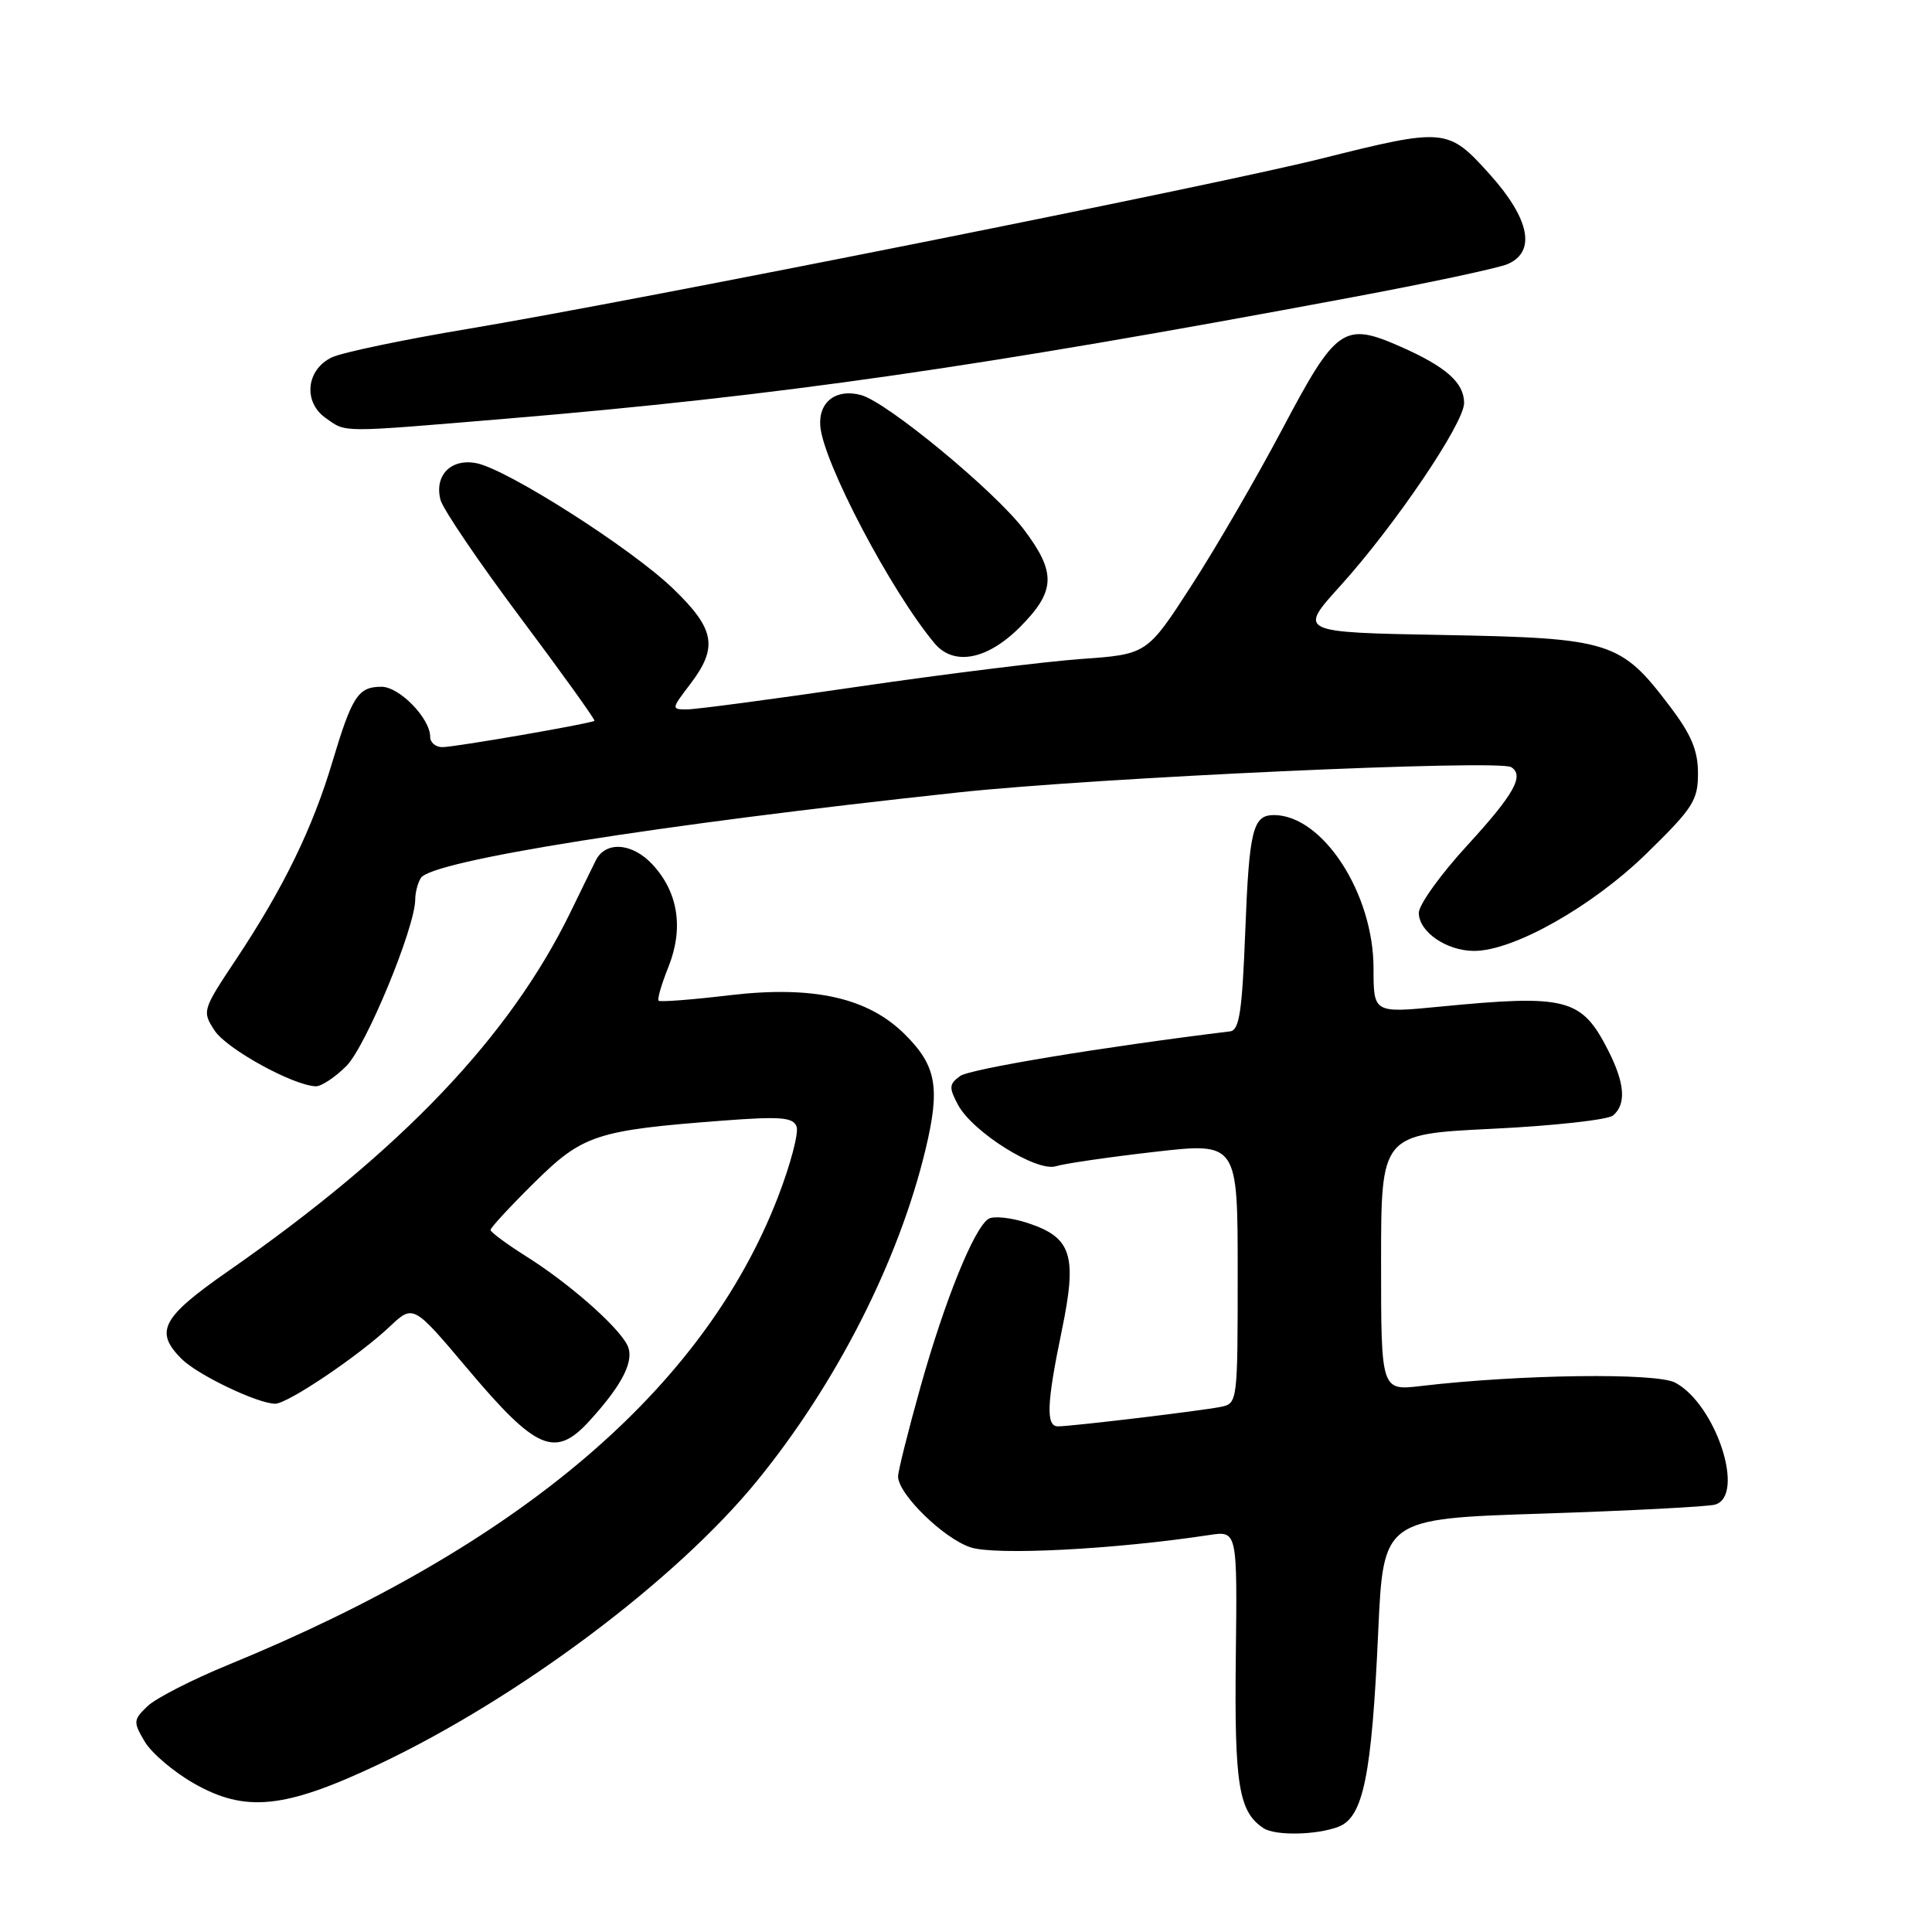 <?xml version="1.0" encoding="UTF-8" standalone="no"?>
<!DOCTYPE svg PUBLIC "-//W3C//DTD SVG 1.1//EN" "http://www.w3.org/Graphics/SVG/1.1/DTD/svg11.dtd" >
<svg xmlns="http://www.w3.org/2000/svg" xmlns:xlink="http://www.w3.org/1999/xlink" version="1.1" viewBox="0 0 256 256">
 <g >
 <path fill="currentColor"
d=" M 177.34 242.06 C 180.64 240.81 181.76 235.34 182.62 216.20 C 183.30 201.24 183.30 201.24 204.40 200.56 C 216.00 200.18 226.29 199.64 227.25 199.37 C 231.33 198.20 227.39 186.11 221.98 183.21 C 219.49 181.87 201.44 182.11 188.31 183.65 C 183.00 184.28 183.00 184.28 183.00 167.28 C 183.00 150.29 183.00 150.29 197.73 149.57 C 205.84 149.18 213.04 148.38 213.73 147.81 C 215.52 146.32 215.31 143.52 213.07 139.14 C 209.56 132.26 207.60 131.75 190.75 133.39 C 182.00 134.24 182.00 134.24 182.00 128.31 C 182.00 118.38 175.27 108.02 168.81 108.00 C 166.00 108.00 165.52 109.95 165.00 123.49 C 164.59 134.03 164.22 136.51 163.00 136.66 C 146.02 138.74 128.51 141.64 127.22 142.58 C 125.75 143.65 125.72 144.11 126.95 146.41 C 128.89 150.02 137.37 155.33 139.92 154.53 C 141.02 154.18 146.88 153.33 152.96 152.63 C 164.00 151.37 164.00 151.37 164.00 168.67 C 164.00 185.80 163.98 185.97 161.75 186.42 C 159.19 186.94 141.98 189.00 140.18 189.00 C 138.57 189.00 138.69 185.95 140.69 176.32 C 142.76 166.33 142.02 163.99 136.22 162.07 C 134.02 161.34 131.66 161.09 130.99 161.50 C 129.08 162.69 125.21 172.23 121.97 183.77 C 120.34 189.59 119.00 194.93 119.00 195.64 C 119.00 197.96 125.02 203.85 128.60 205.03 C 131.89 206.12 147.63 205.31 160.23 203.40 C 163.95 202.83 163.95 202.83 163.75 219.67 C 163.56 236.48 164.13 240.05 167.40 242.23 C 168.95 243.27 174.41 243.17 177.34 242.06 Z  M 50.25 233.75 C 68.77 224.97 89.51 209.43 100.25 196.30 C 110.80 183.39 119.08 167.13 122.64 152.30 C 124.60 144.12 124.09 141.24 119.93 137.09 C 115.04 132.19 107.78 130.57 96.71 131.87 C 91.71 132.47 87.46 132.79 87.27 132.60 C 87.07 132.41 87.66 130.39 88.57 128.12 C 90.61 123.01 89.87 118.23 86.46 114.55 C 83.79 111.67 80.25 111.41 78.95 114.00 C 78.54 114.83 77.04 117.88 75.63 120.79 C 67.57 137.36 53.20 152.44 30.25 168.42 C 21.42 174.57 20.43 176.43 24.06 180.06 C 26.19 182.19 34.16 186.00 36.47 186.00 C 38.12 186.00 47.51 179.68 51.63 175.79 C 54.76 172.84 54.76 172.84 61.91 181.32 C 71.08 192.21 73.56 193.27 78.13 188.25 C 82.59 183.35 84.16 180.16 83.08 178.15 C 81.70 175.58 75.34 170.01 69.75 166.49 C 67.14 164.85 65.00 163.26 65.00 162.97 C 65.00 162.68 67.59 159.87 70.76 156.74 C 77.21 150.36 78.97 149.77 95.74 148.49 C 103.44 147.91 105.08 148.04 105.55 149.27 C 105.86 150.09 104.75 154.30 103.08 158.63 C 93.24 184.05 68.95 204.74 30.31 220.57 C 25.46 222.56 20.61 225.04 19.52 226.10 C 17.66 227.90 17.64 228.17 19.17 230.76 C 20.06 232.27 22.97 234.75 25.64 236.28 C 32.51 240.22 37.73 239.68 50.25 233.75 Z  M 45.90 141.25 C 48.50 138.64 54.98 122.96 55.02 119.20 C 55.02 118.26 55.36 116.97 55.77 116.33 C 57.24 114.03 87.22 109.27 127.10 104.99 C 145.28 103.04 198.55 100.61 200.24 101.65 C 202.02 102.75 200.62 105.25 194.50 111.93 C 190.92 115.82 188.00 119.88 188.00 120.95 C 188.00 123.47 191.67 126.00 195.33 126.00 C 200.58 126.00 211.03 120.09 218.22 113.05 C 224.34 107.07 225.00 106.04 224.99 102.46 C 224.99 99.44 224.11 97.33 221.24 93.56 C 214.75 84.98 213.40 84.55 191.26 84.14 C 172.02 83.79 172.02 83.79 177.59 77.64 C 184.80 69.67 194.01 56.08 194.00 53.40 C 194.00 50.72 191.63 48.61 185.62 45.95 C 178.08 42.62 177.07 43.32 169.97 56.75 C 166.55 63.21 161.11 72.60 157.87 77.60 C 151.99 86.70 151.99 86.70 143.24 87.32 C 138.43 87.67 125.20 89.31 113.83 90.97 C 102.46 92.64 92.20 94.00 91.03 94.00 C 88.94 94.00 88.95 93.94 91.45 90.66 C 95.18 85.77 94.75 83.35 89.18 77.99 C 83.67 72.67 67.25 62.20 63.15 61.38 C 59.77 60.70 57.52 62.99 58.37 66.24 C 58.70 67.48 63.48 74.53 69.00 81.90 C 74.52 89.27 78.91 95.40 78.77 95.51 C 78.29 95.88 60.26 99.00 58.61 99.00 C 57.72 99.00 57.00 98.39 57.00 97.63 C 57.00 95.19 52.93 91.00 50.55 91.00 C 47.46 91.00 46.66 92.22 44.04 100.96 C 41.41 109.78 37.54 117.71 31.28 127.12 C 26.80 133.86 26.76 133.99 28.45 136.57 C 30.04 138.99 38.78 143.81 41.83 143.94 C 42.56 143.97 44.39 142.76 45.90 141.25 Z  M 135.12 83.12 C 139.89 78.34 139.99 75.88 135.66 70.15 C 131.77 65.03 117.54 53.28 114.10 52.35 C 110.80 51.46 108.46 53.23 108.69 56.43 C 109.04 61.19 118.06 78.35 123.84 85.25 C 126.38 88.27 130.80 87.44 135.12 83.12 Z  M 67.19 55.47 C 103.19 52.46 129.65 48.66 179.00 39.42 C 189.18 37.52 198.51 35.53 199.75 35.00 C 203.57 33.37 202.71 29.01 197.41 23.11 C 191.86 16.94 191.50 16.91 175.03 21.03 C 160.89 24.57 84.55 39.80 62.00 43.58 C 53.47 45.00 45.38 46.70 44.00 47.34 C 40.57 48.95 40.12 53.27 43.17 55.40 C 45.94 57.35 44.79 57.34 67.19 55.47 Z "/>
</g>
</svg>